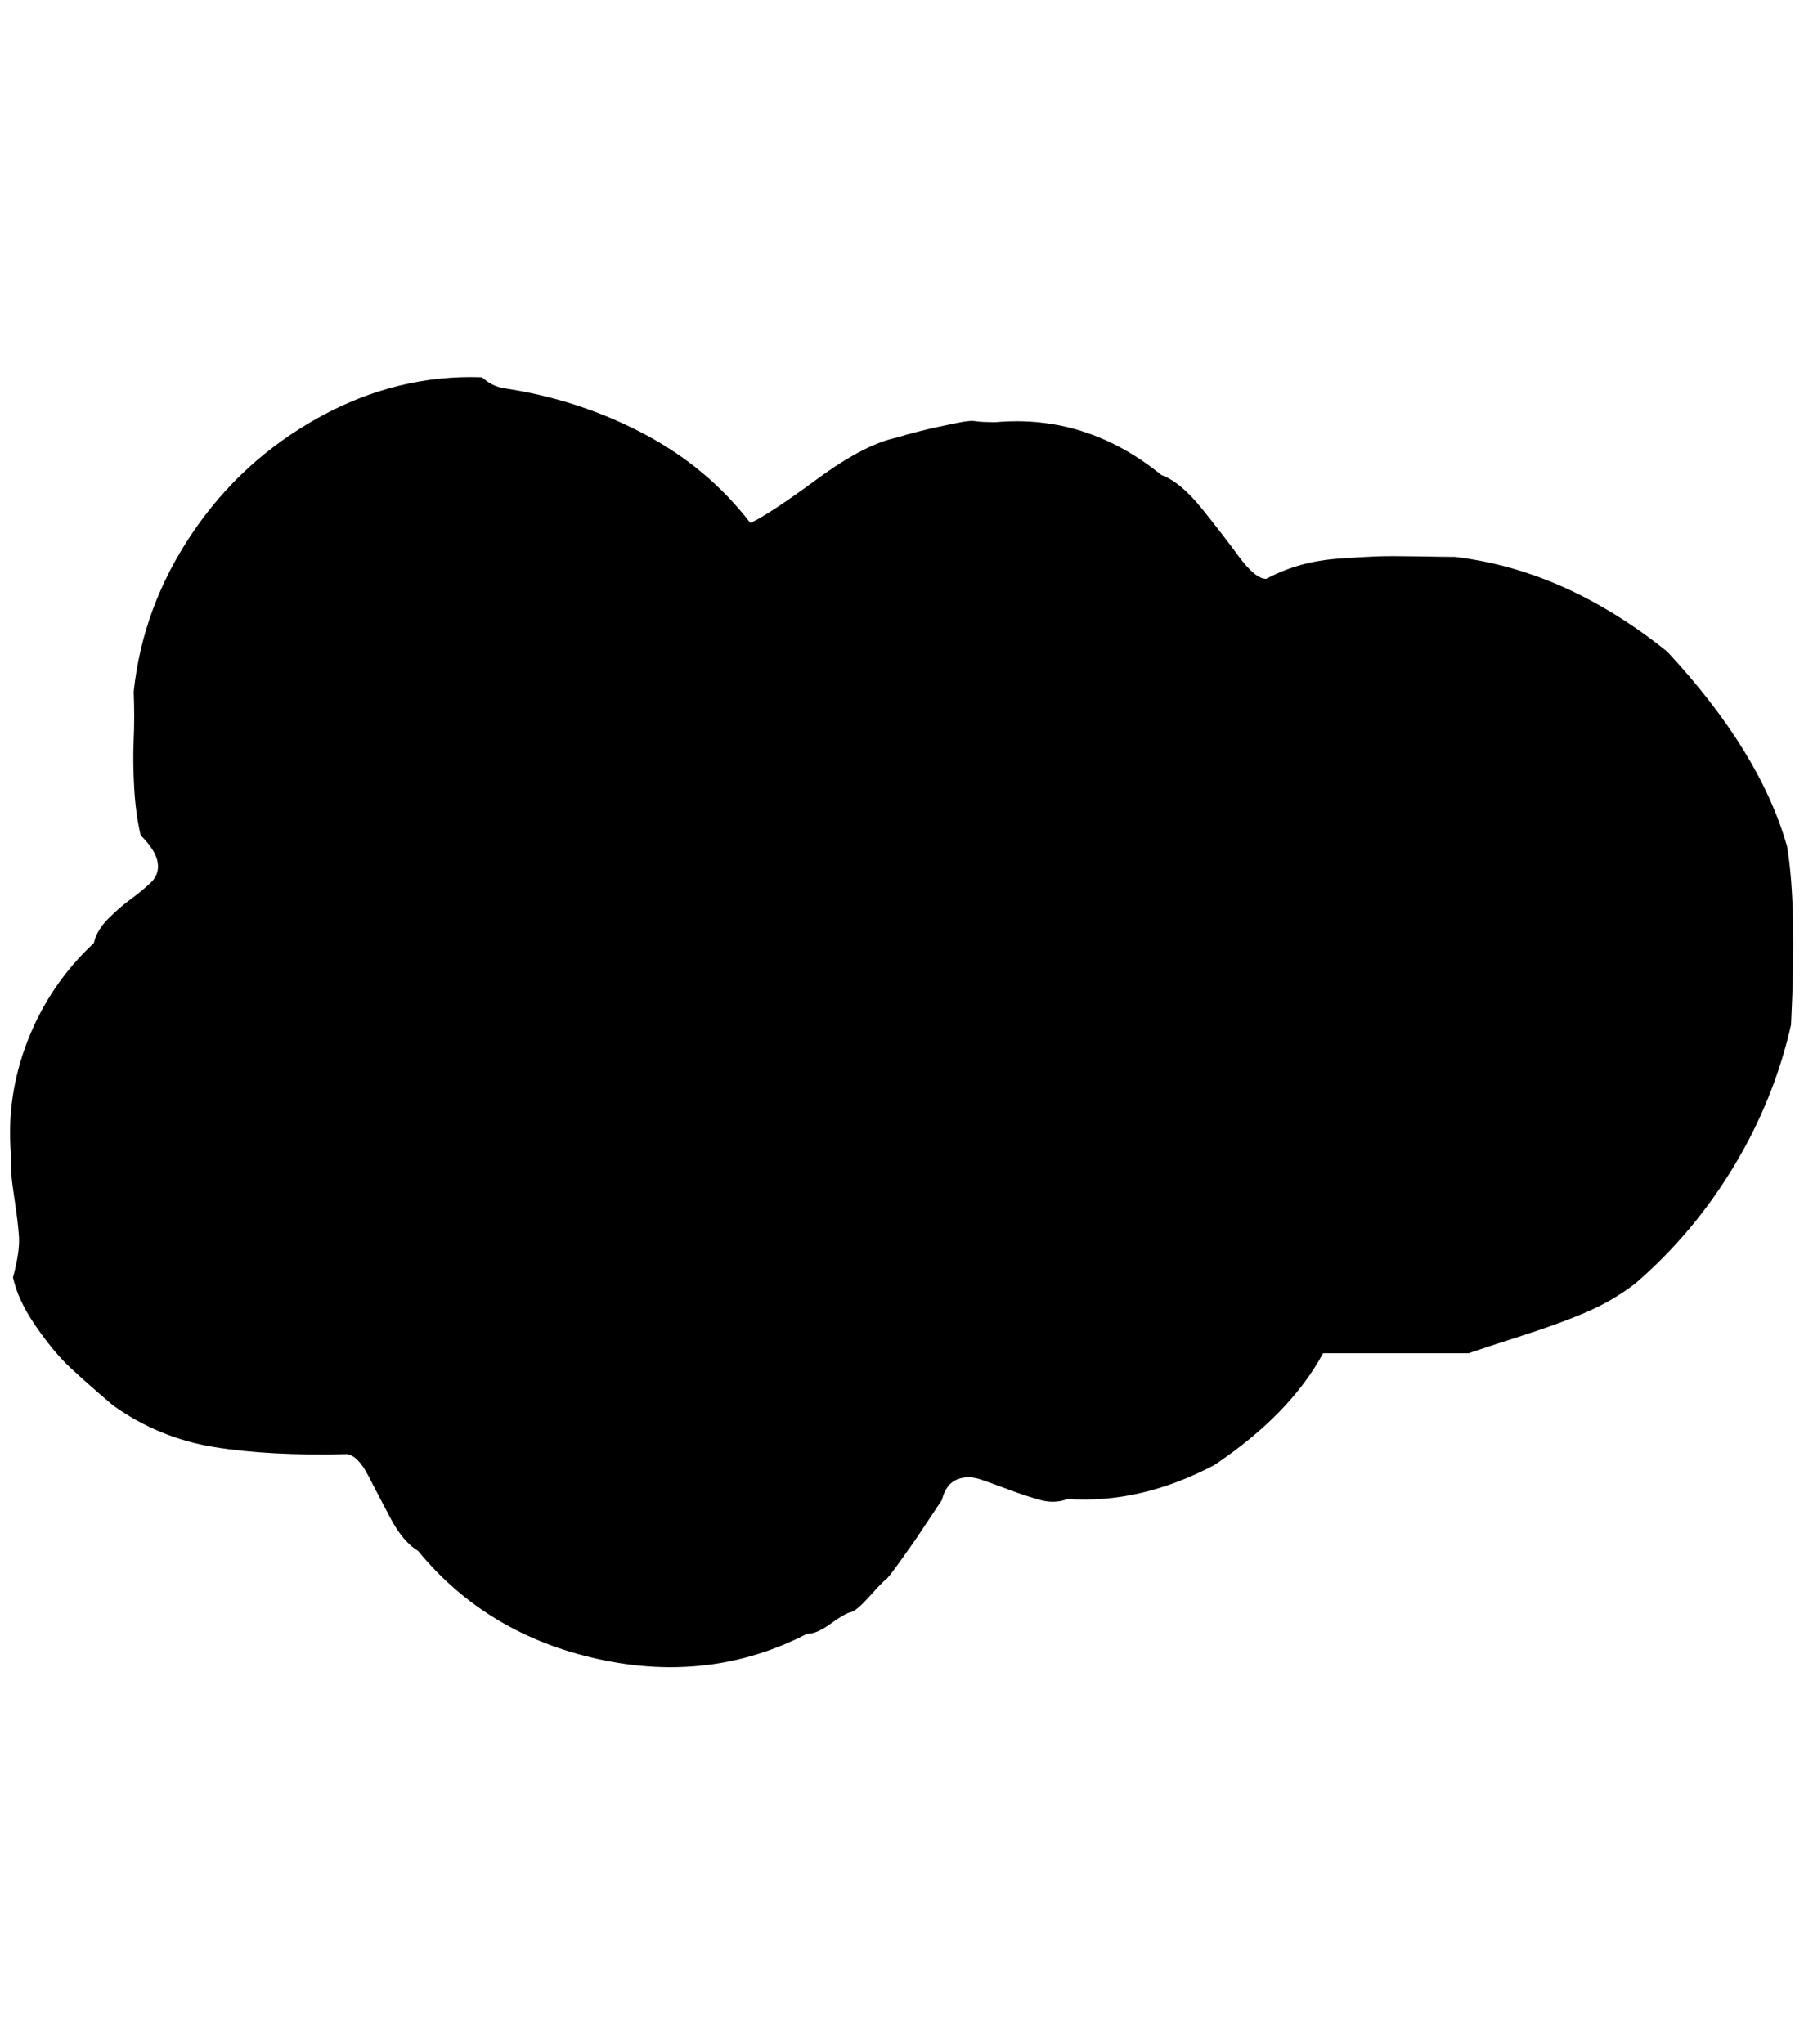 <?xml version="1.0" standalone="no"?>
<!DOCTYPE svg PUBLIC "-//W3C//DTD SVG 1.1//EN" "http://www.w3.org/Graphics/SVG/1.1/DTD/svg11.dtd" >
<svg xmlns="http://www.w3.org/2000/svg" xmlns:xlink="http://www.w3.org/1999/xlink" version="1.1" viewBox="-10 0 1808 2048">
   <path fill="currentColor"
d="M495 389q74 11 139 45t108 90q18 -8 67 -44t82 -42q5 -2 19 -5.5t19 -4.5t19 -4t19.5 -2t20.5 1q91 -8 166 53q19 7 40 33t37.5 48.5t27.5 22.5q17 -9 35 -14t40.5 -6.5t35.5 -2t41 0t37 0.5q111 13 213 95q93 100 120 195q10 59 4 179q-17 75 -57.5 142t-98.5 117
q-22 17 -48.5 28.5t-65.5 24t-53 17.5h-146q-33 61 -109 112q-74 39 -147 34q-13 5 -27.5 1t-30.5 -10t-29 -10.5t-24 0t-15 20.5l-13 19.5l-14 21t-13.5 19t-16 20.5t-16 16.5t-19 16t-20 11.5t-23.5 10q-97 50 -209 25.5t-181 -108.5q-15 -9 -27.5 -32.5t-22.5 -43
t-21 -21.5q-77 2 -133 -7t-102 -42q-27 -23 -43 -38t-34 -41t-23 -49q7 -26 6 -41t-5 -41t-3 -41q-5 -59 17 -115t66 -97q3 -13 14.5 -24.5t22.5 -19.5t20 -16.5t7 -20.5t-17 -27q-5 -21 -6.5 -47.5t-0.5 -48.5t0 -48q9 -85 58.5 -158.5t127.5 -116.5t163 -40q10 9 22 11z
" />
</svg>
